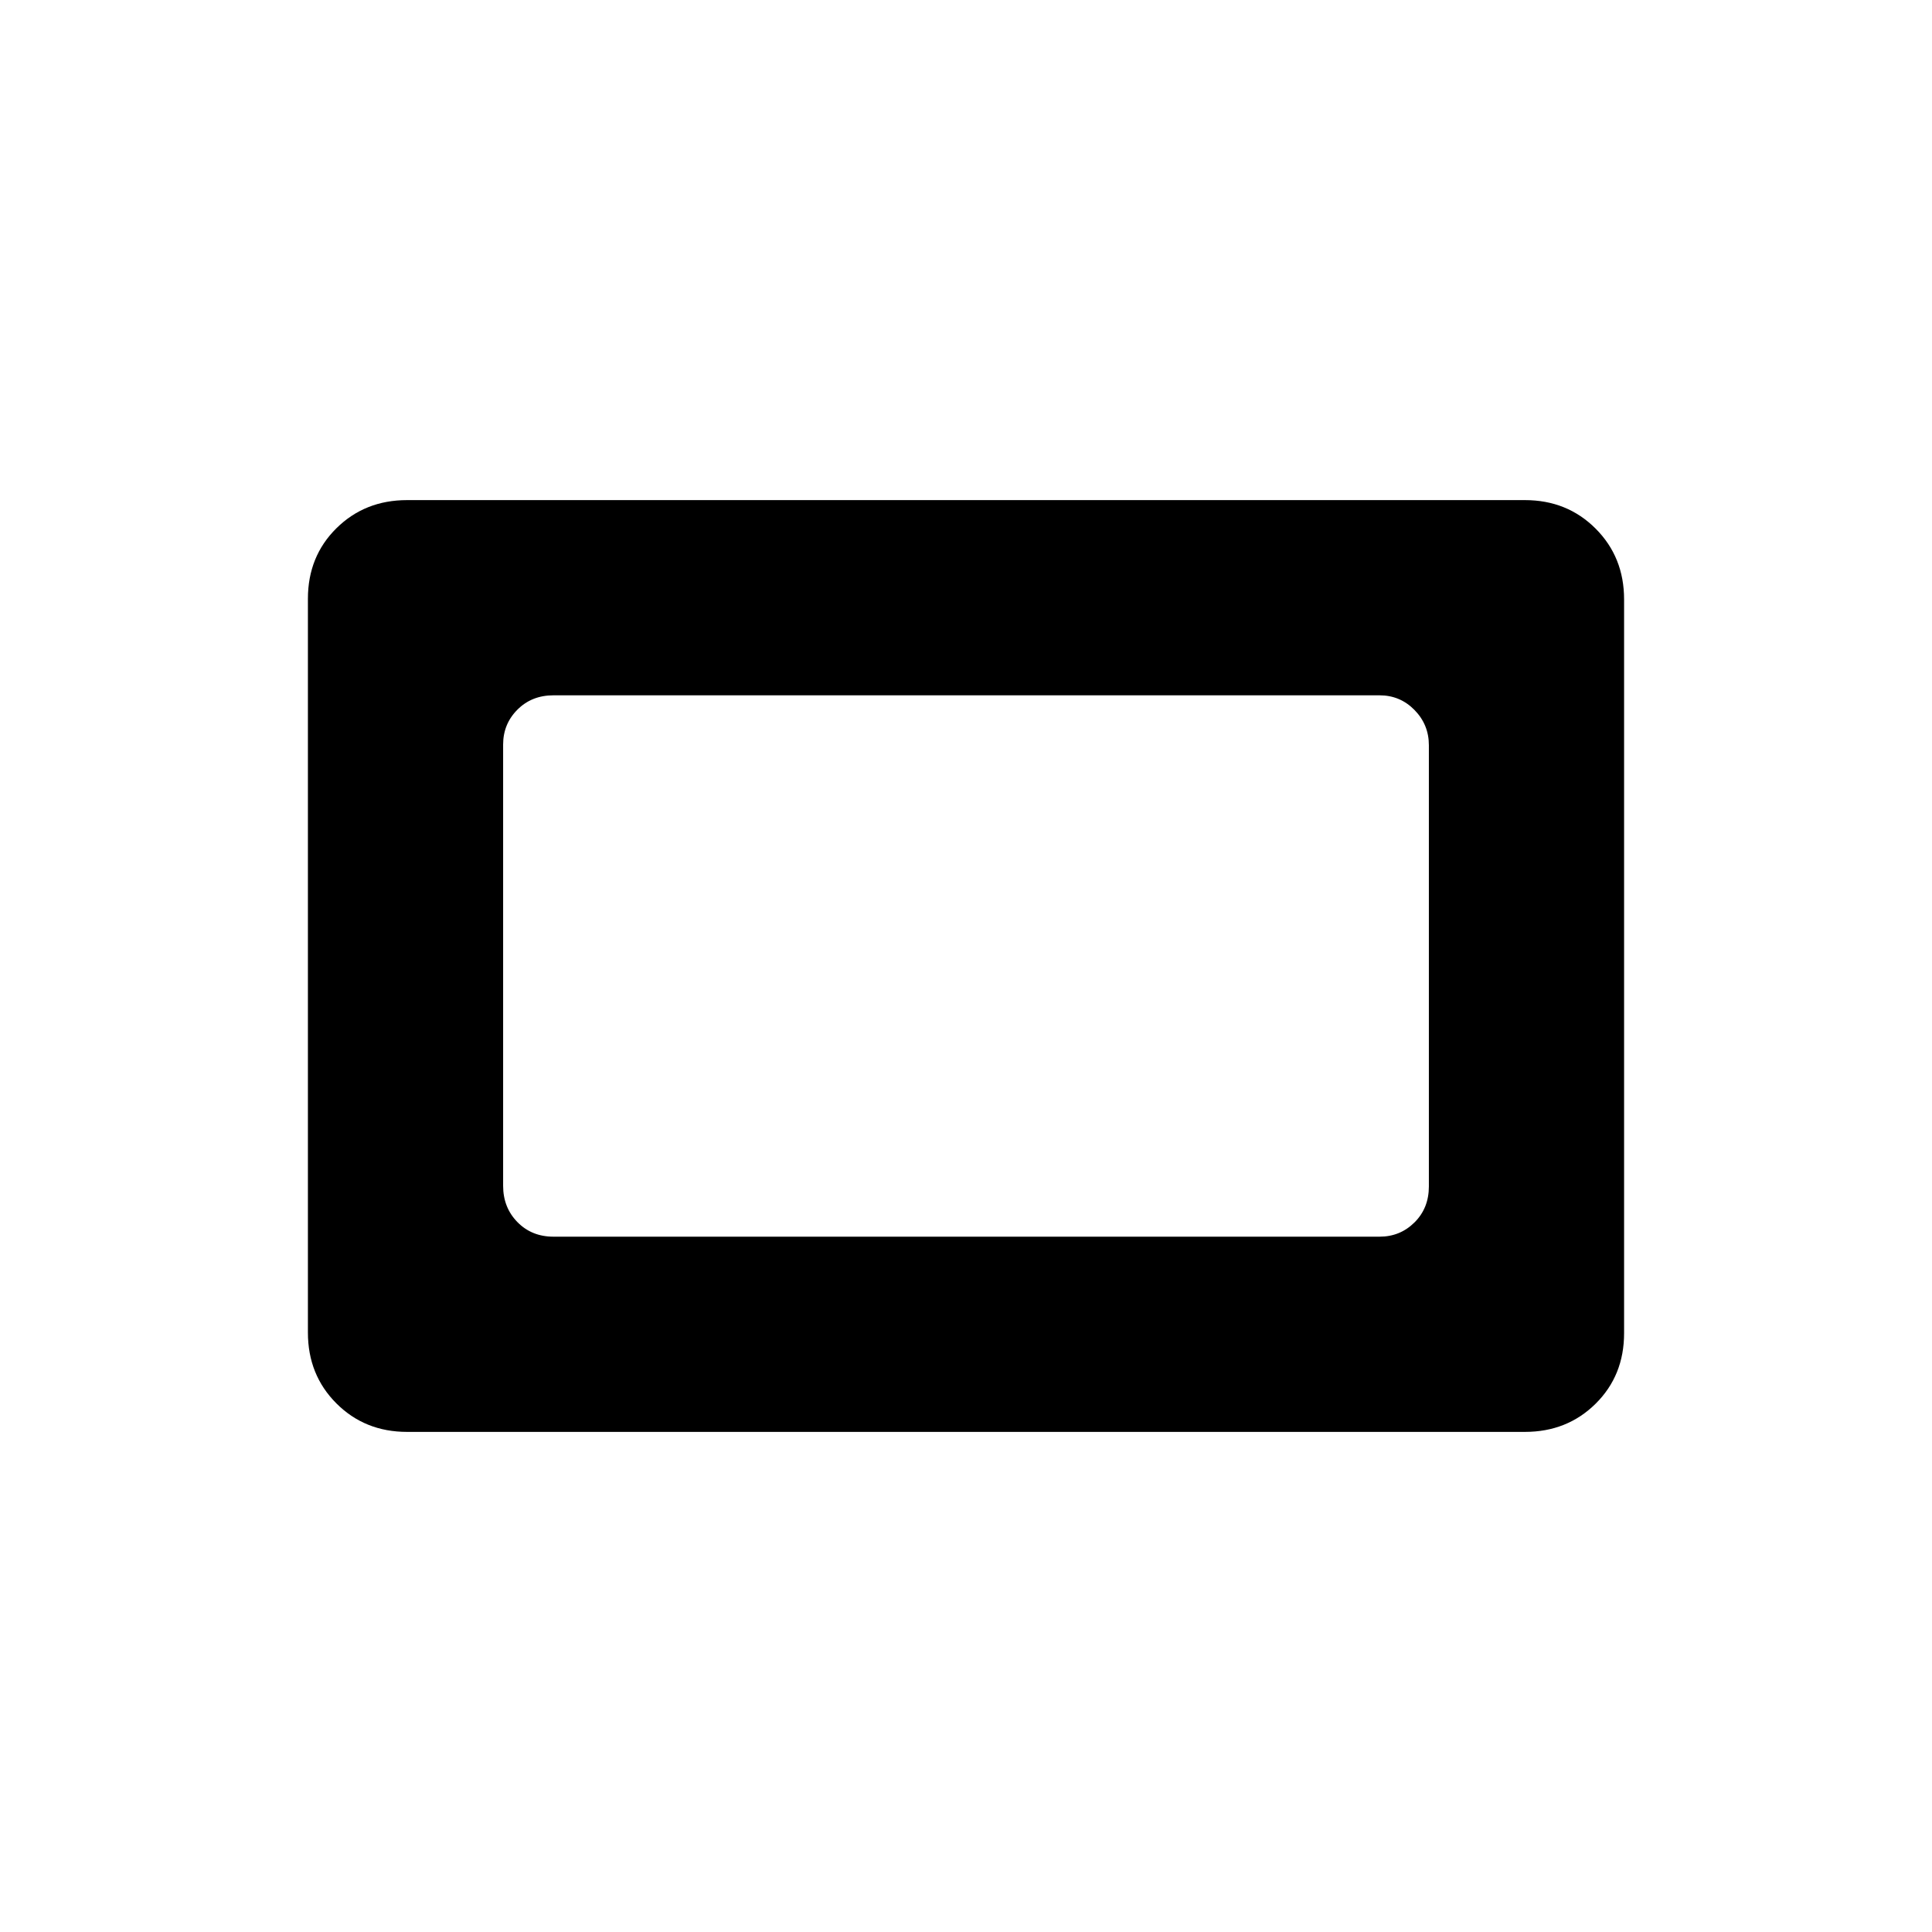 <svg xmlns="http://www.w3.org/2000/svg" height="20" viewBox="0 -960 960 960" width="20"><path d="M202.28-248.5q-20.98 0-35.13-14.16Q153-276.82 153-297.84v-364.64q0-21.02 14.15-35.02 14.15-14 35.13-14h555.44q20.98 0 35.13 14.16Q807-683.18 807-662.16v364.64q0 21.02-14.15 35.02-14.15 14-35.13 14H202.28Zm72.72-97h410.5q10.22 0 17.36-7.09 7.14-7.09 7.14-17.87v-219.26q0-10.2-7.14-17.49-7.14-7.29-17.36-7.29H275q-10.8 0-17.9 7.13-7.1 7.12-7.1 17.33v219.26q0 10.78 7.1 18.03 7.1 7.25 17.9 7.25Z"/></svg>